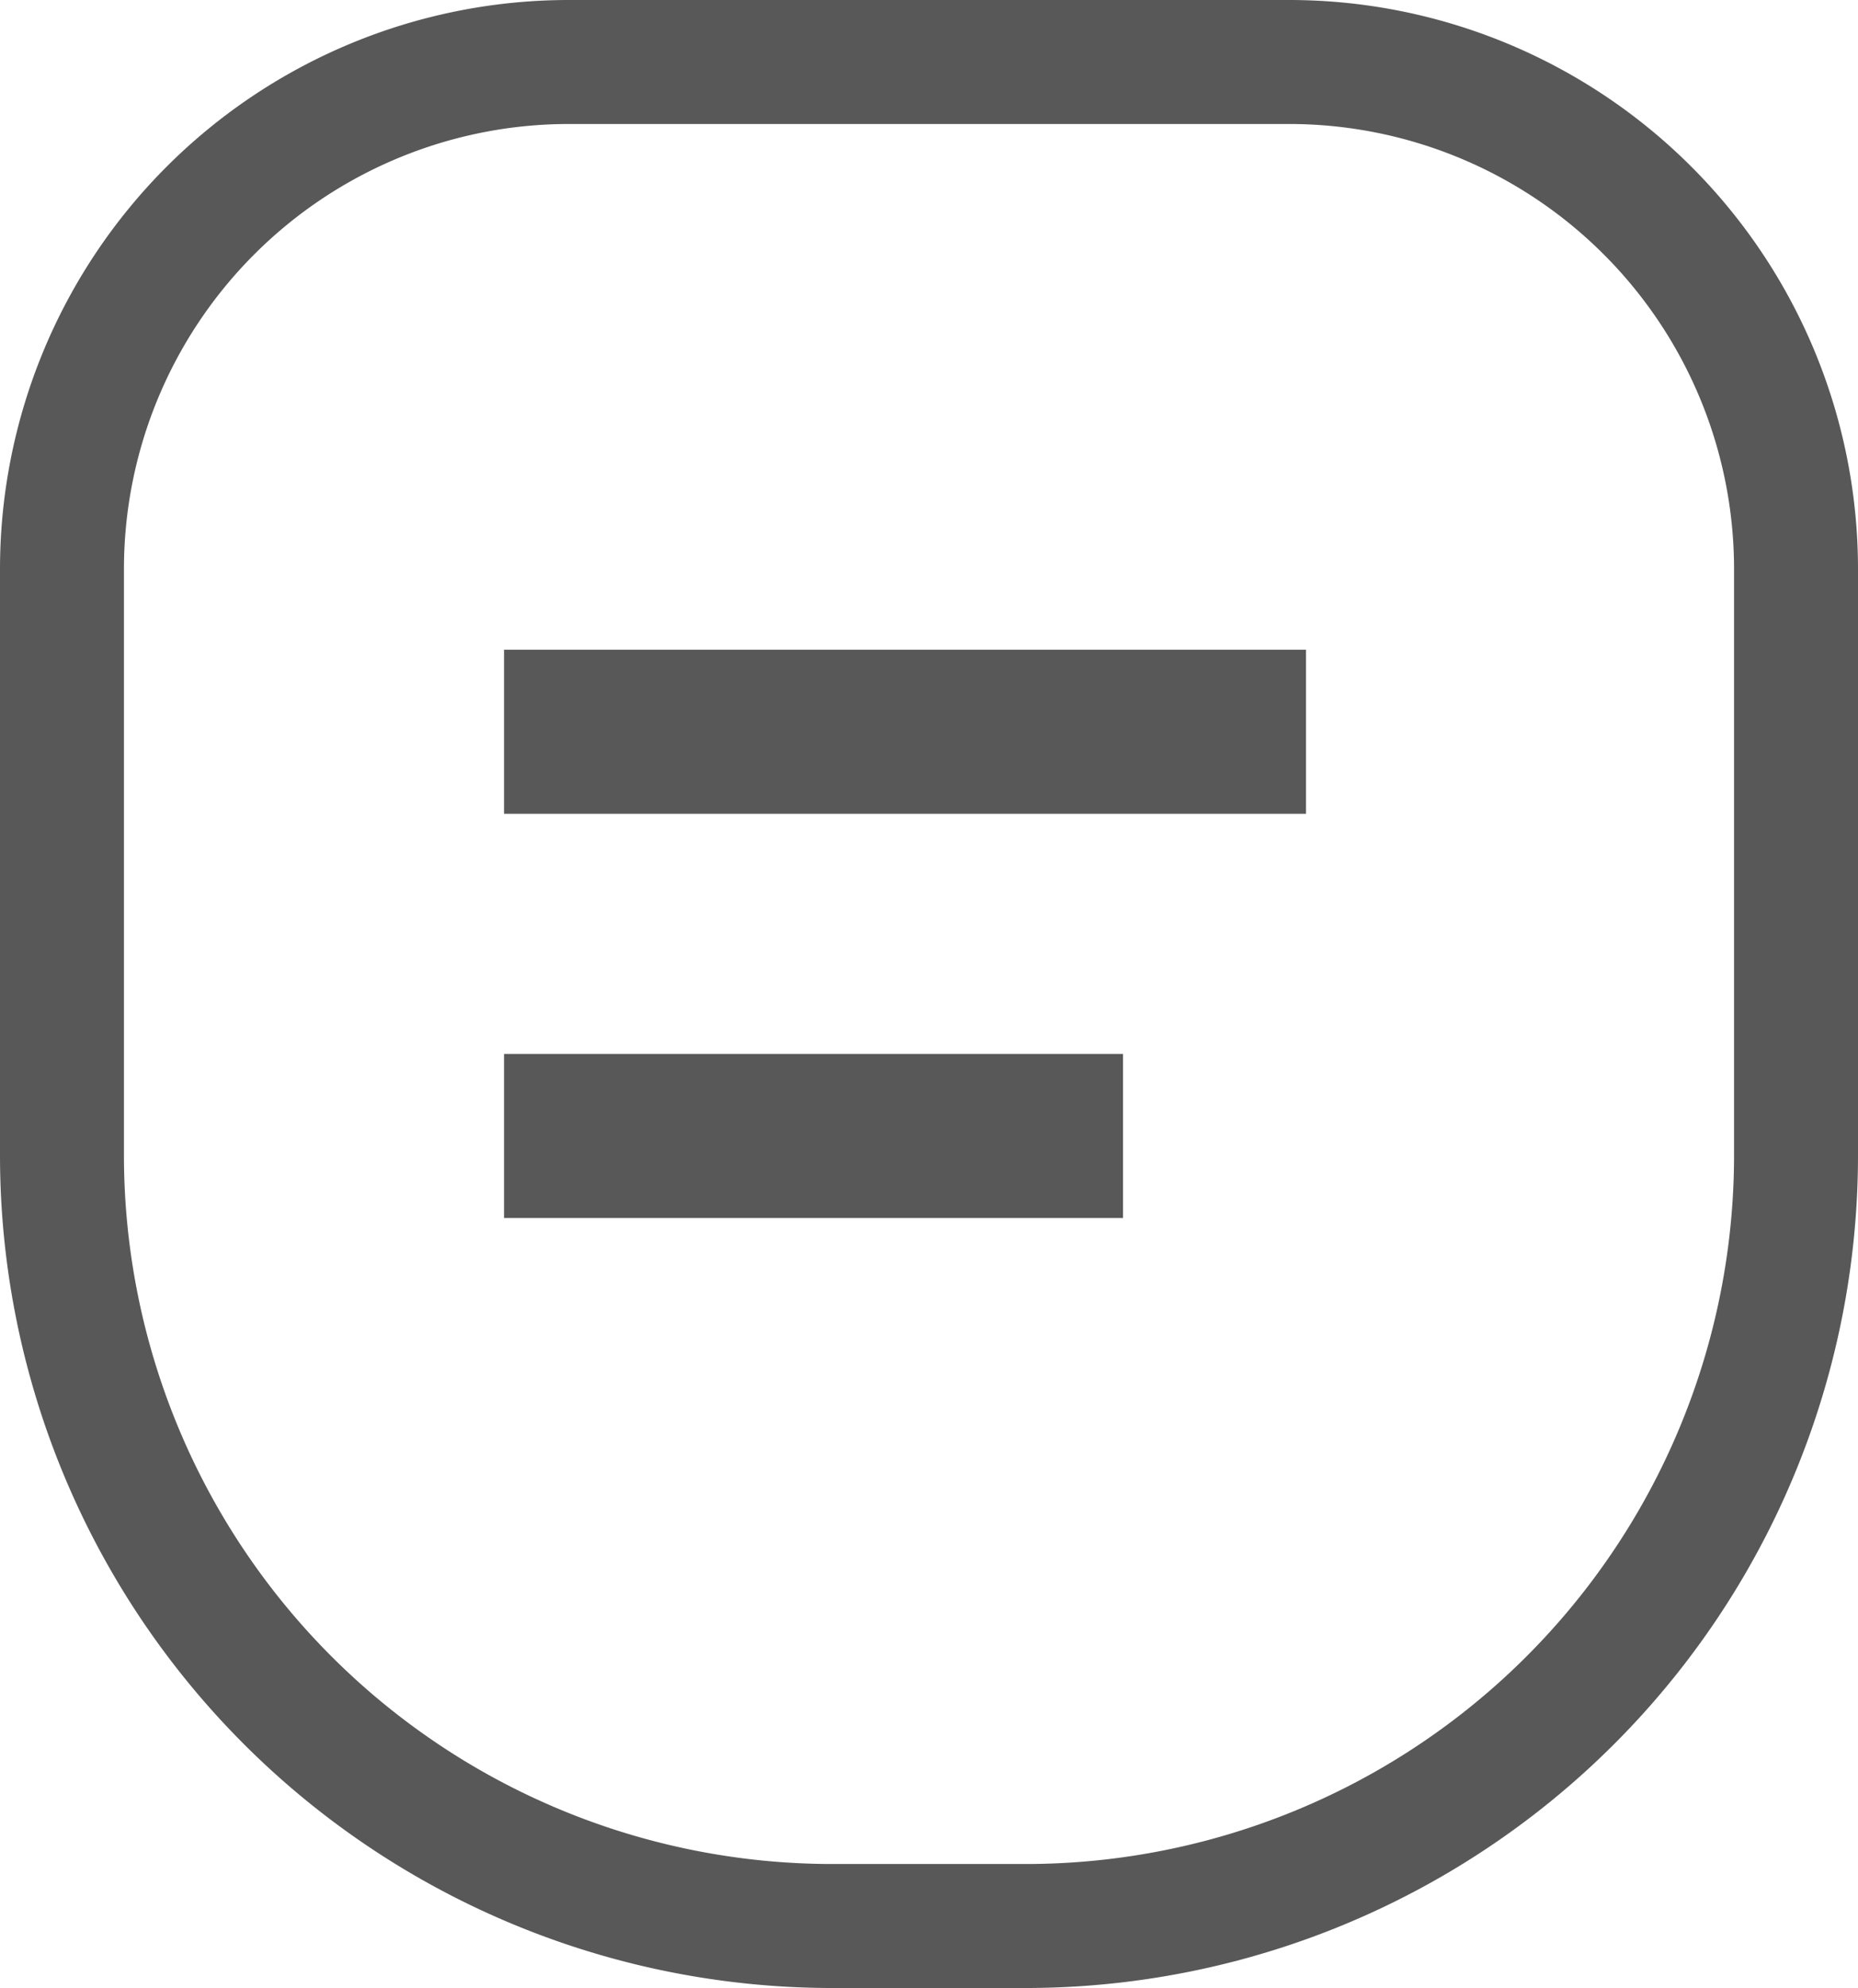<svg id="图层_1" data-name="图层 1" xmlns="http://www.w3.org/2000/svg" viewBox="0 0 44.97 48.1"><defs><style>.cls-1{fill:none;stroke:#585858;stroke-miterlimit:10;stroke-width:3px;}.cls-2{fill:#585858;}</style></defs><title>bills</title><path class="cls-1" d="M13.77,1.5H31.2A12.27,12.27,0,0,1,43.47,13.77V27.95A18.65,18.65,0,0,1,24.82,46.6H20.15A18.65,18.65,0,0,1,1.5,27.95V13.77A12.27,12.27,0,0,1,13.77,1.5Z"/><rect class="cls-2" x="12.2" y="15.72" width="19.41" height="3.97"/><rect class="cls-2" x="12.2" y="25.5" width="14.98" height="3.97"/></svg>